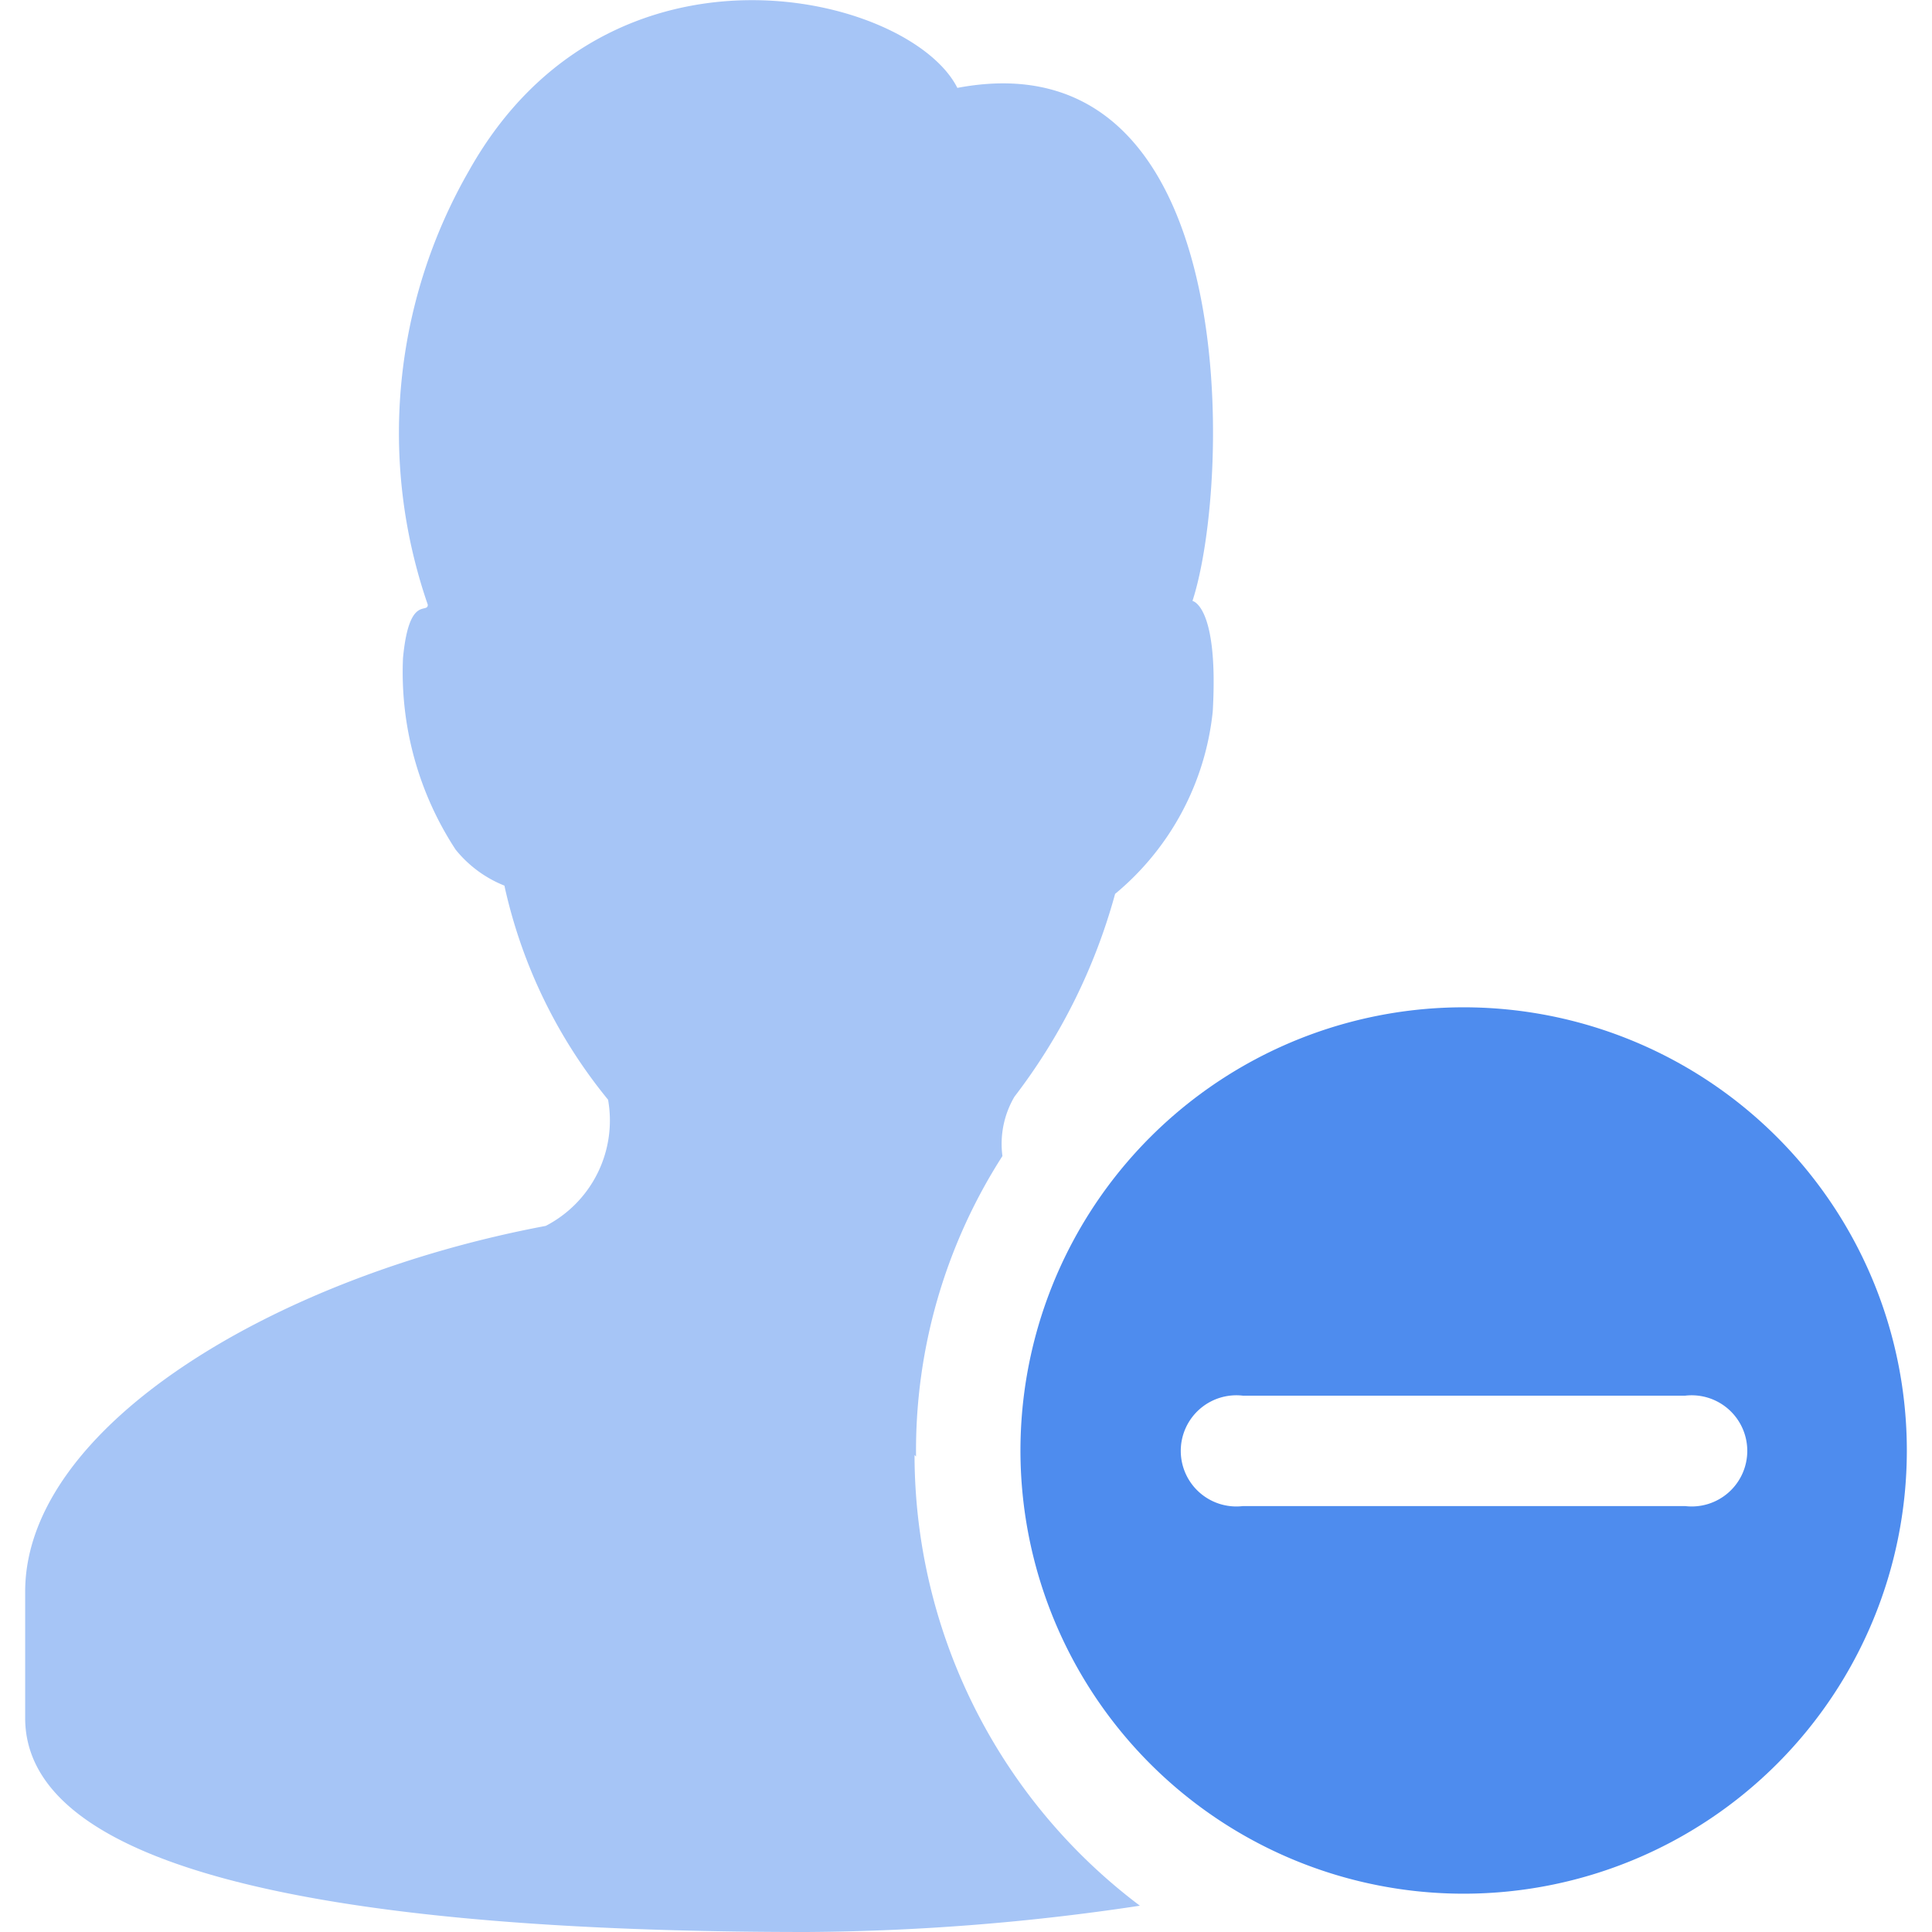 <svg class="svg-icon" style="width: 1em; height: 1em;vertical-align: middle;fill: currentColor;overflow: hidden;" viewBox="0 0 1024 1024" version="1.1" xmlns="http://www.w3.org/2000/svg"><path d="M485.524 771.981a289.045 289.045 0 0 1 45.785-159.253 49.369 49.369 0 0 1 6.37-31.453 311.341 311.341 0 0 0 53.35-107.496 144.921 144.921 0 0 0 51.757-96.747c3.185-56.137-10.75-58.526-10.75-58.526 20.703-63.303 27.073-300.591-124.616-271.925-25.082-49.767-184.336-88.784-258.787 43.795a278.694 278.694 0 0 0-21.897 230.121c0 5.176-9.953-5.574-13.138 28.267a171.596 171.596 0 0 0 27.869 101.524 63.303 63.303 0 0 0 25.879 19.11 270.333 270.333 0 0 0 54.942 113.468 62.905 62.905 0 0 1-33.045 66.886C145.12 676.827 13.337 756.454 13.337 843.645v66.886c0 93.561 218.177 113.468 414.457 113.468a1225.854 1225.854 0 0 0 176.373-13.935 299.397 299.397 0 0 1-119.44-238.88z" fill="#A6C5F6" /><path d="M776.162 1003.695a234.899 234.899 0 1 1 234.501-234.501 234.899 234.899 0 0 1-234.501 234.501z m117.051-263.963h-234.501a29.462 29.462 0 1 0 0 58.526h234.501a29.462 29.462 0 1 0 0-58.526z" fill="#4E8CEE" /></svg>